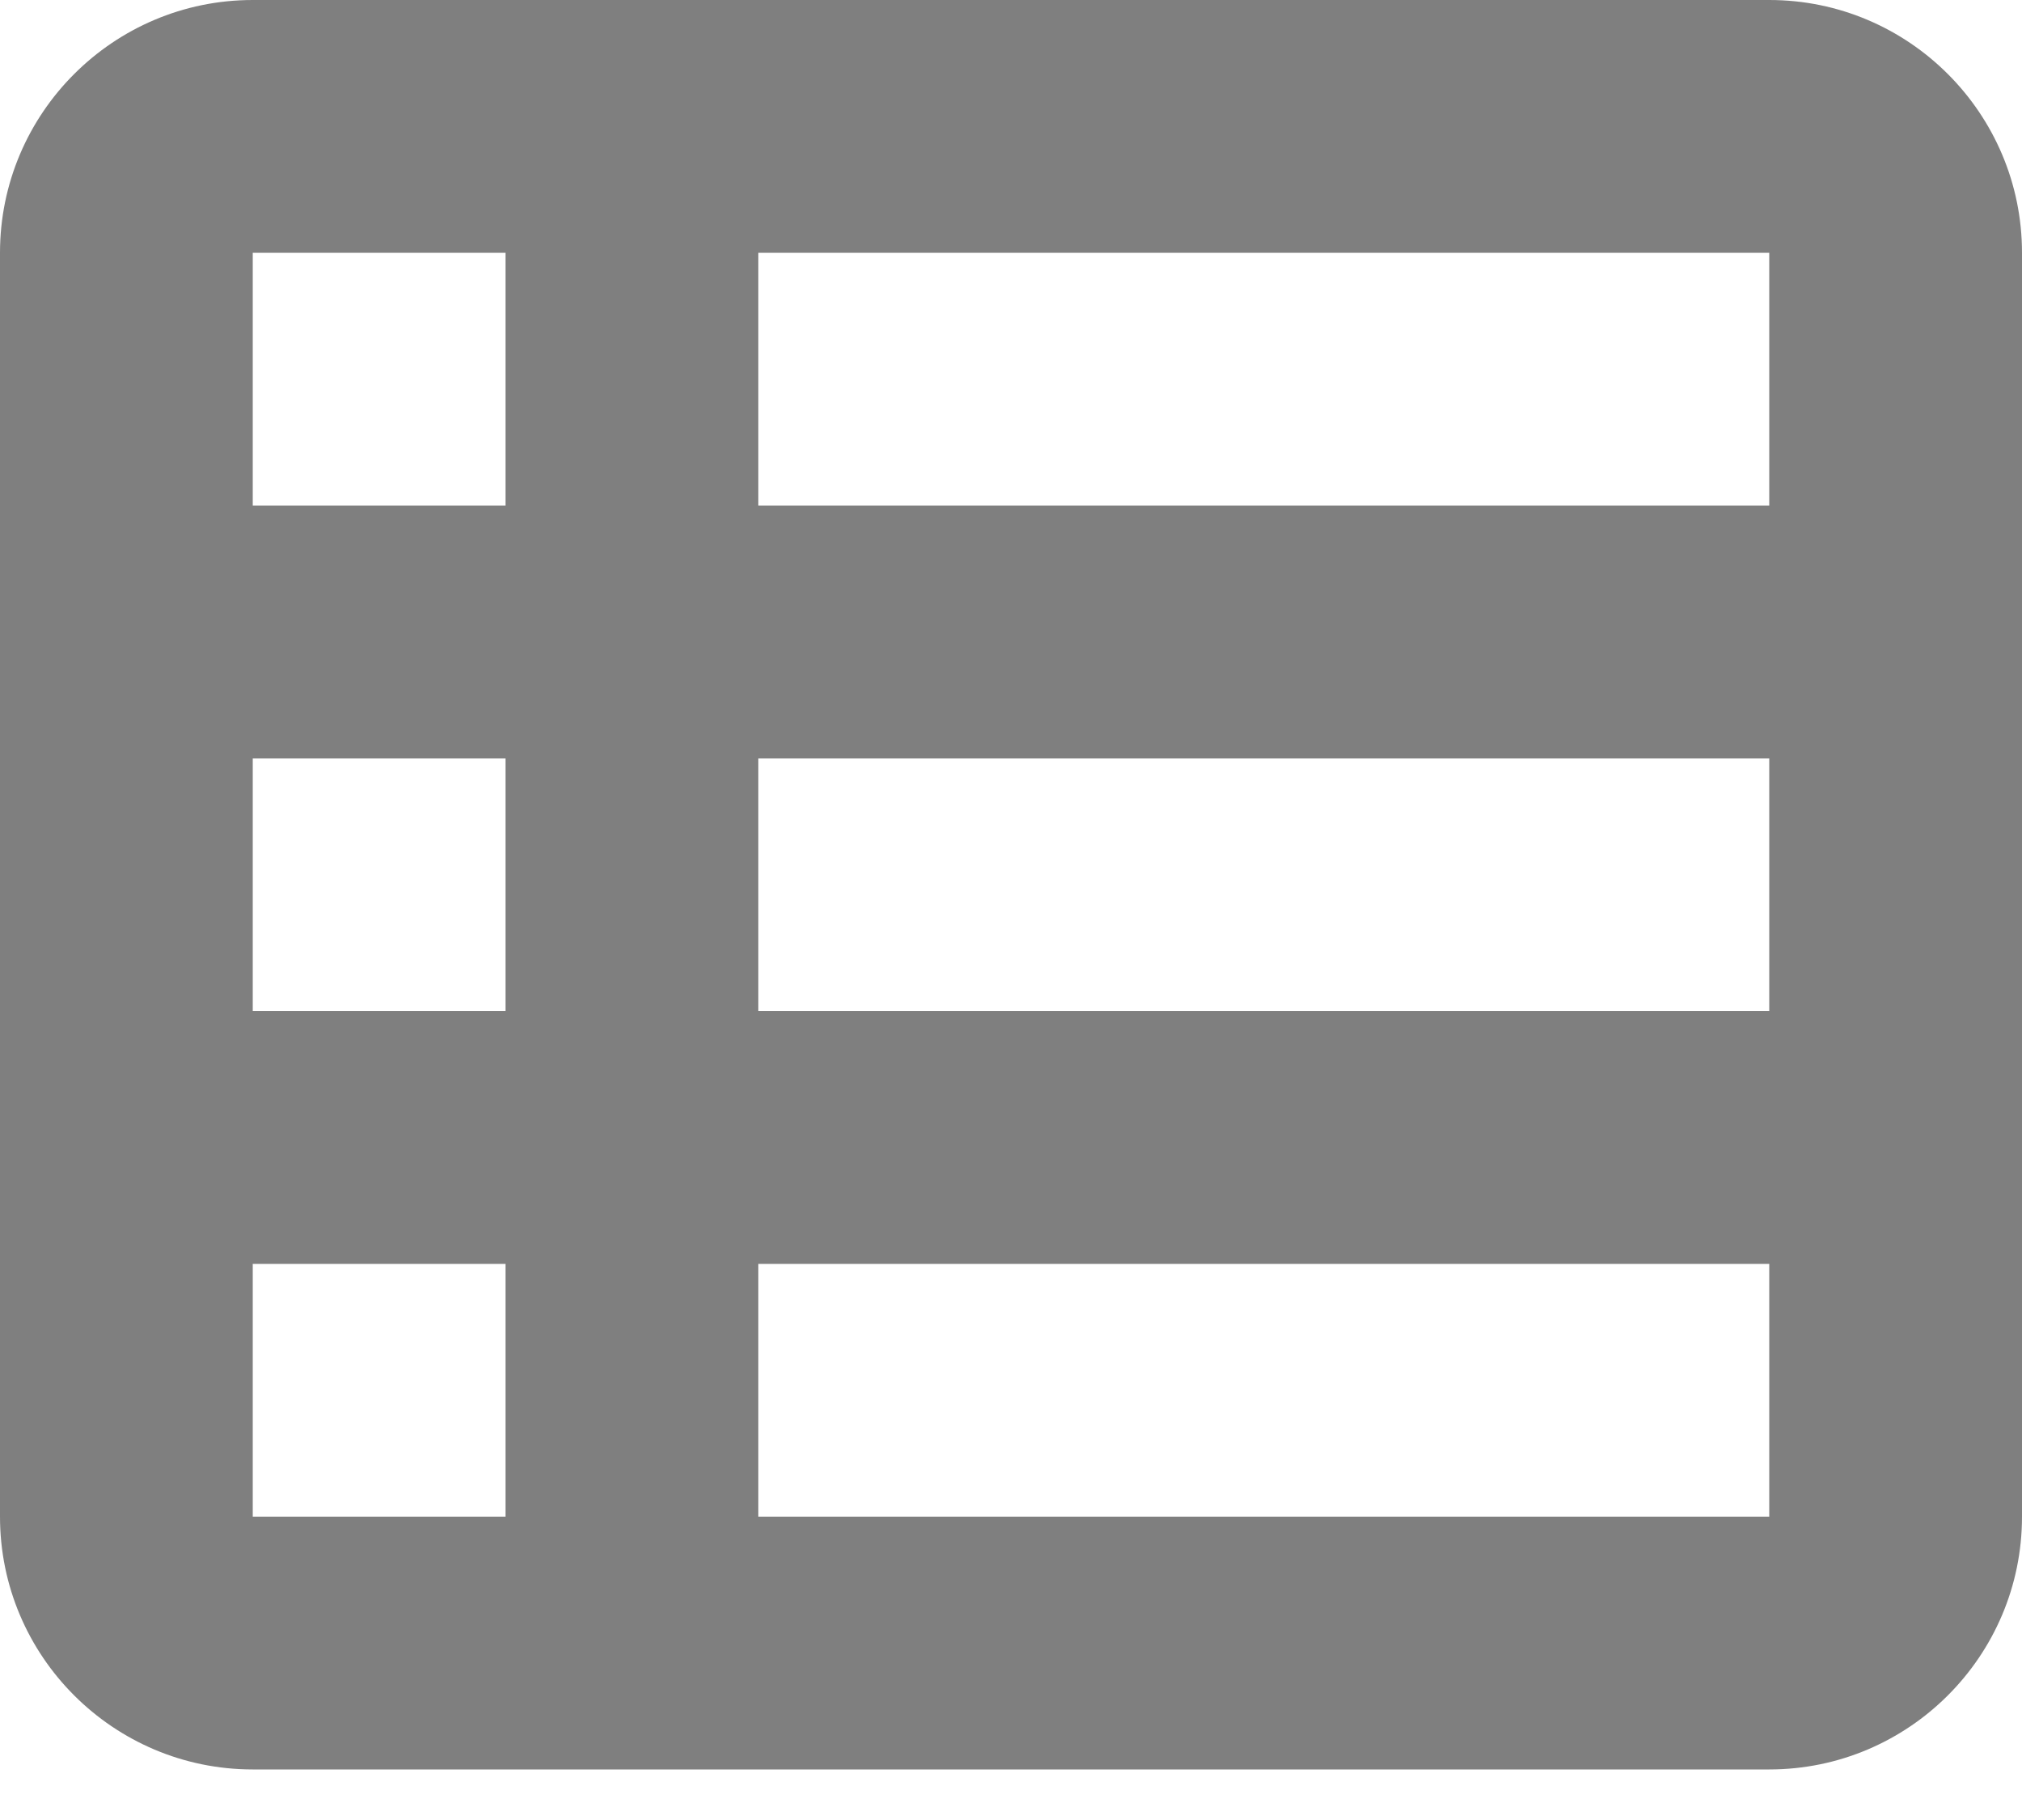 <svg width="20" height="18" viewBox="0 0 20 18" fill="none" xmlns="http://www.w3.org/2000/svg">
<path d="M0 2.5C0 1.121 1.121 0 2.5 0H17.5C18.879 0 20 1.121 20 2.5V15C20 16.379 18.879 17.5 17.5 17.5H2.5C1.121 17.5 0 16.379 0 15V2.5ZM2.5 2.5V5H5V2.5H2.5ZM17.5 2.5H7.5V5H17.5V2.5ZM2.5 7.5V10H5V7.5H2.5ZM17.5 7.5H7.5V10H17.5V7.5ZM2.5 12.5V15H5V12.5H2.5ZM17.5 12.5H7.5V15H17.5V12.5Z" fill="black" fill-opacity="0.5"/>
</svg>
